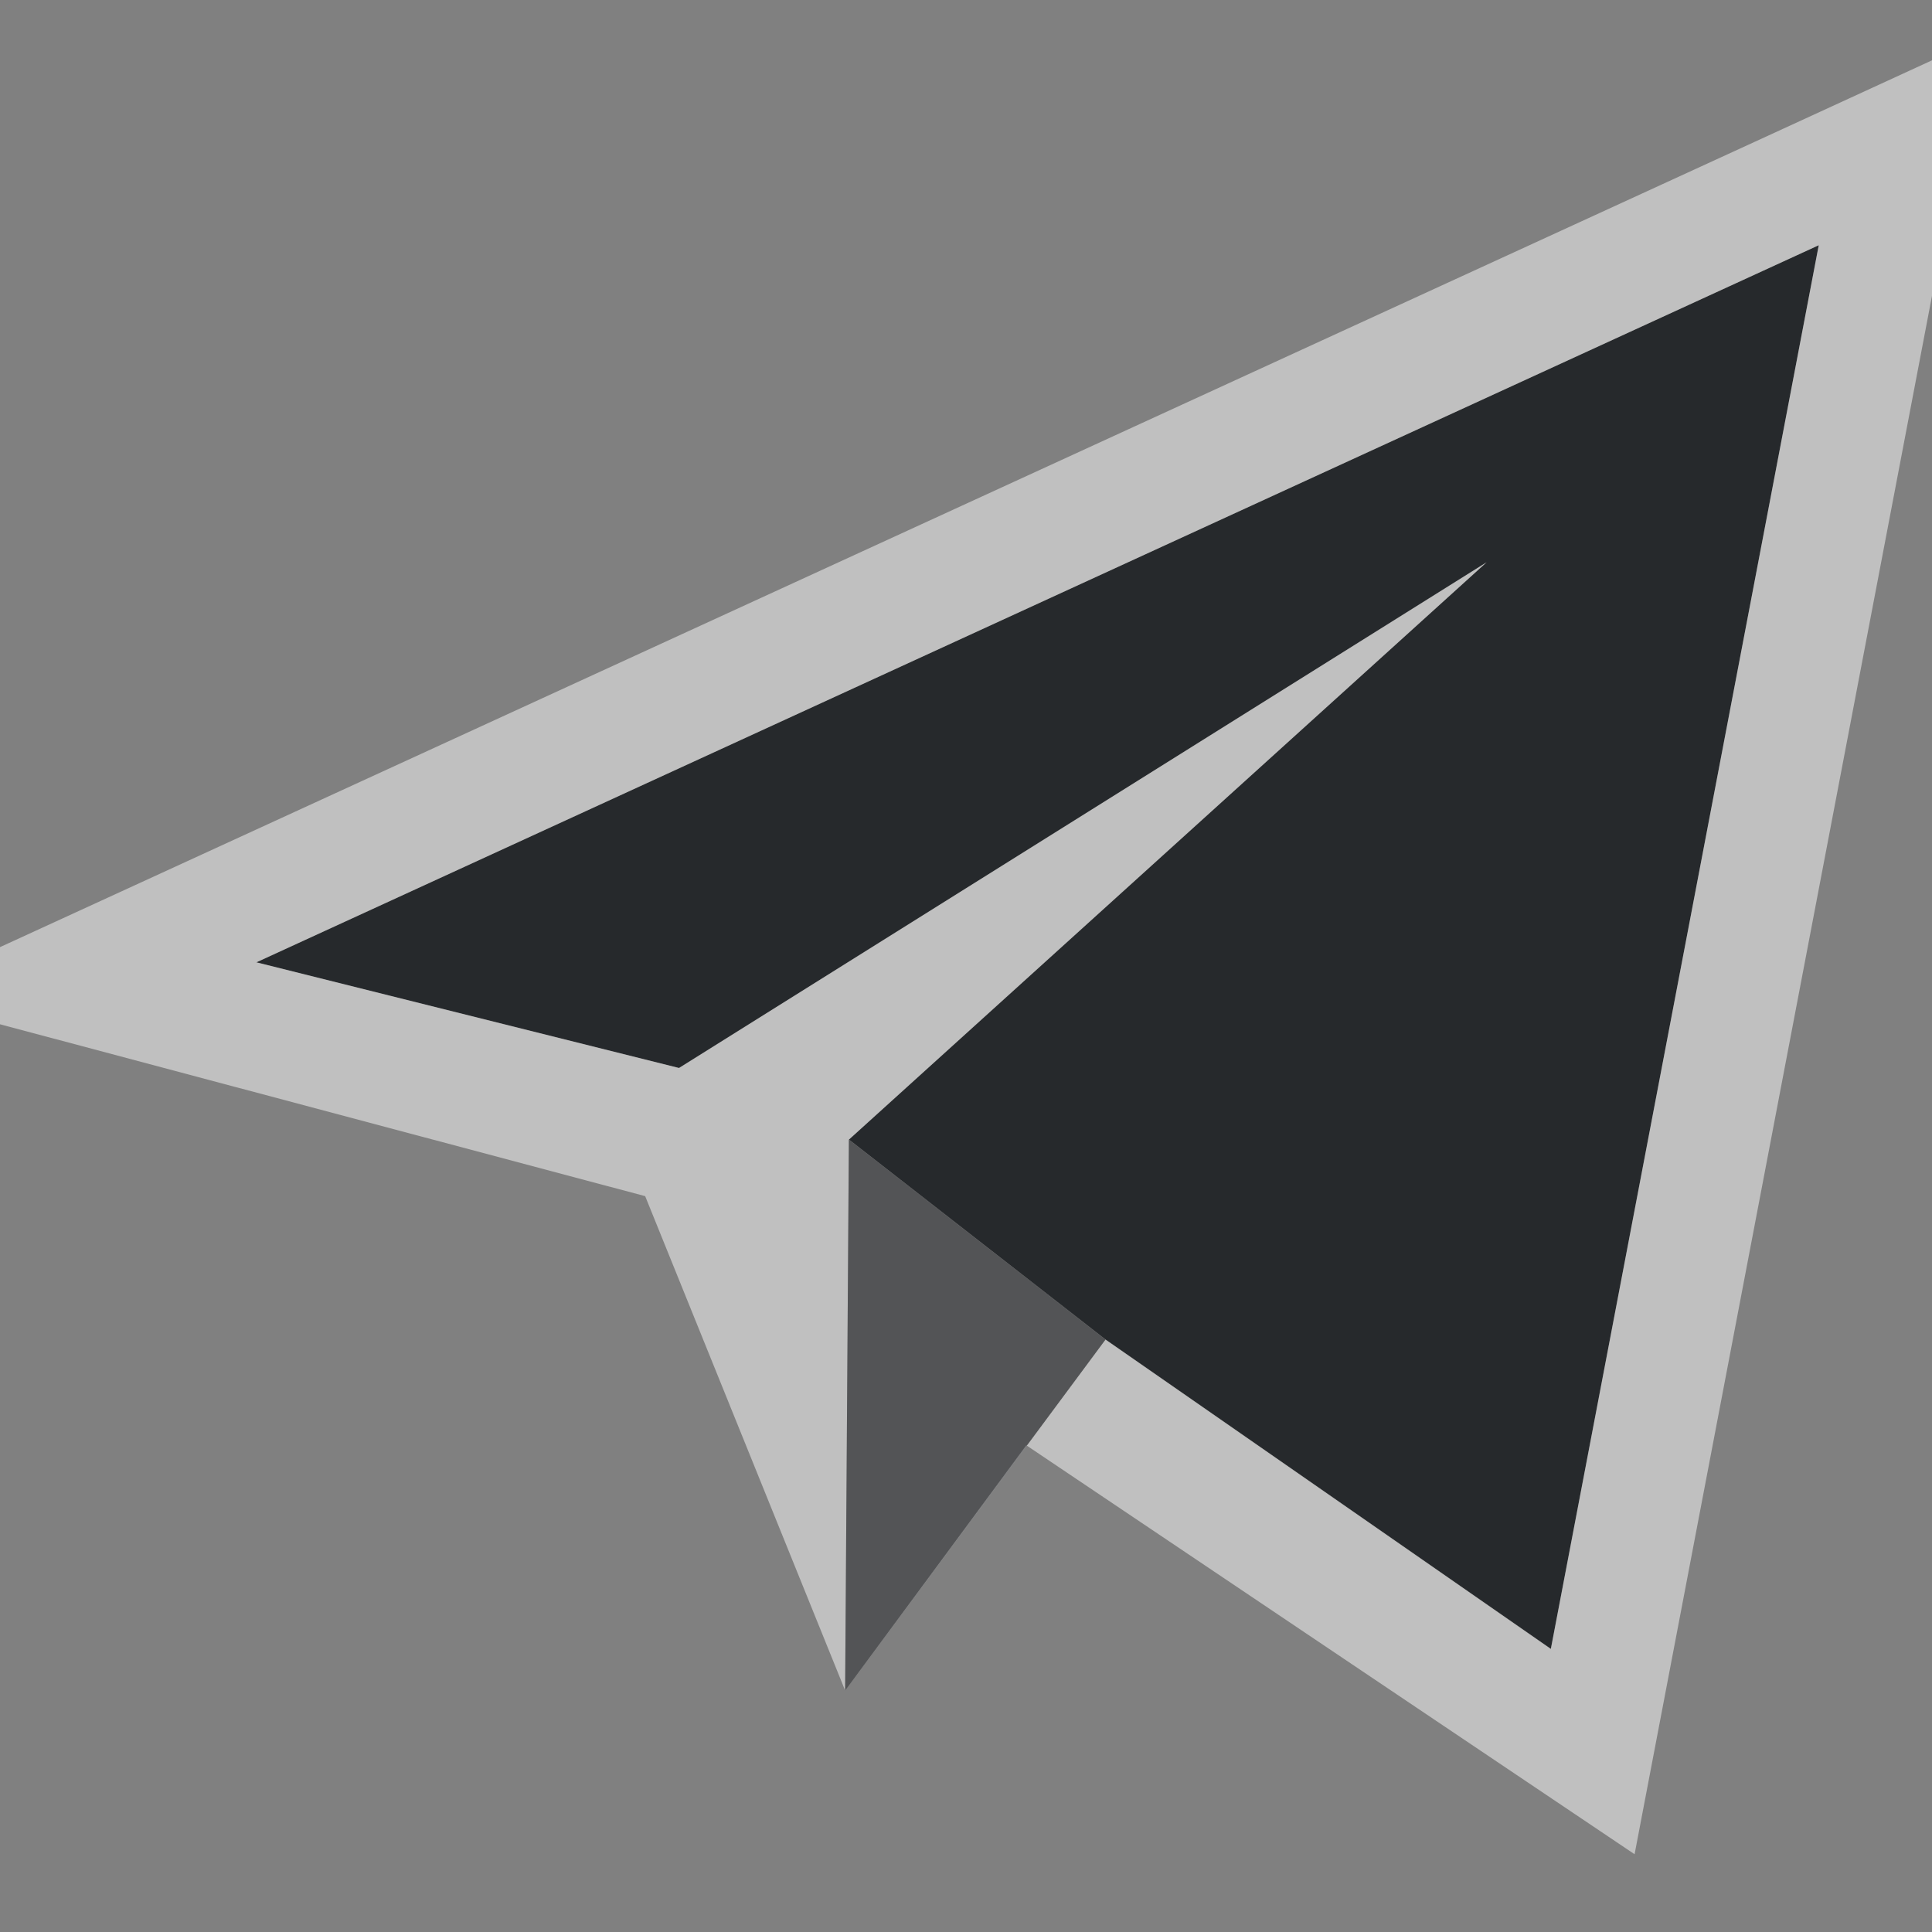 <?xml version="1.0" encoding="UTF-8"?>
<svg id="a" width="16" height="16" version="1.1" xmlns="http://www.w3.org/2000/svg" xmlns:cc="http://creativecommons.org/ns#" xmlns:dc="http://purl.org/dc/elements/1.1/" xmlns:rdf="http://www.w3.org/1999/02/22-rdf-syntax-ns#" xmlns:xlink="http://www.w3.org/1999/xlink">
	<rect width="100%" height="100%" fill="#808080" stroke="none"/>
	<defs id="e">
		<style id="current-color-scheme" type="text/css">.ColorScheme-Text {color:#090d11;}.ColorScheme-Background{color:#ffffff;}</style>
	</defs>
	<path id="e" d="m15.062 2.031-12.938 5.938 3.5 0.875 6.688-4.188-5.281 4.781 2.125 1.656 3.688 2.562z" style="fill-opacity:.75;fill:currentColor;" class="ColorScheme-Text"/>
	<path id="b" d="m16.408 0.312-1.764 0.811-15.525 7.125 6.224 1.658 1.656 4.094 1.5-2.031 5.038 3.387zm-1.346 1.719-2.219 11.625-3.688-2.562-2.156 2.906 0.031-4.562 5.281-4.781-6.688 4.188-3.5-0.875z" style="fill-opacity:.5;fill:currentColor;" class="ColorScheme-Background"/>
	<path id="d" d="m6.999 14 0.031-4.562 2.125 1.656z" style="fill-opacity:.75;fill:currentColor;opacity:.5" class="ColorScheme-Text"/>
</svg>
